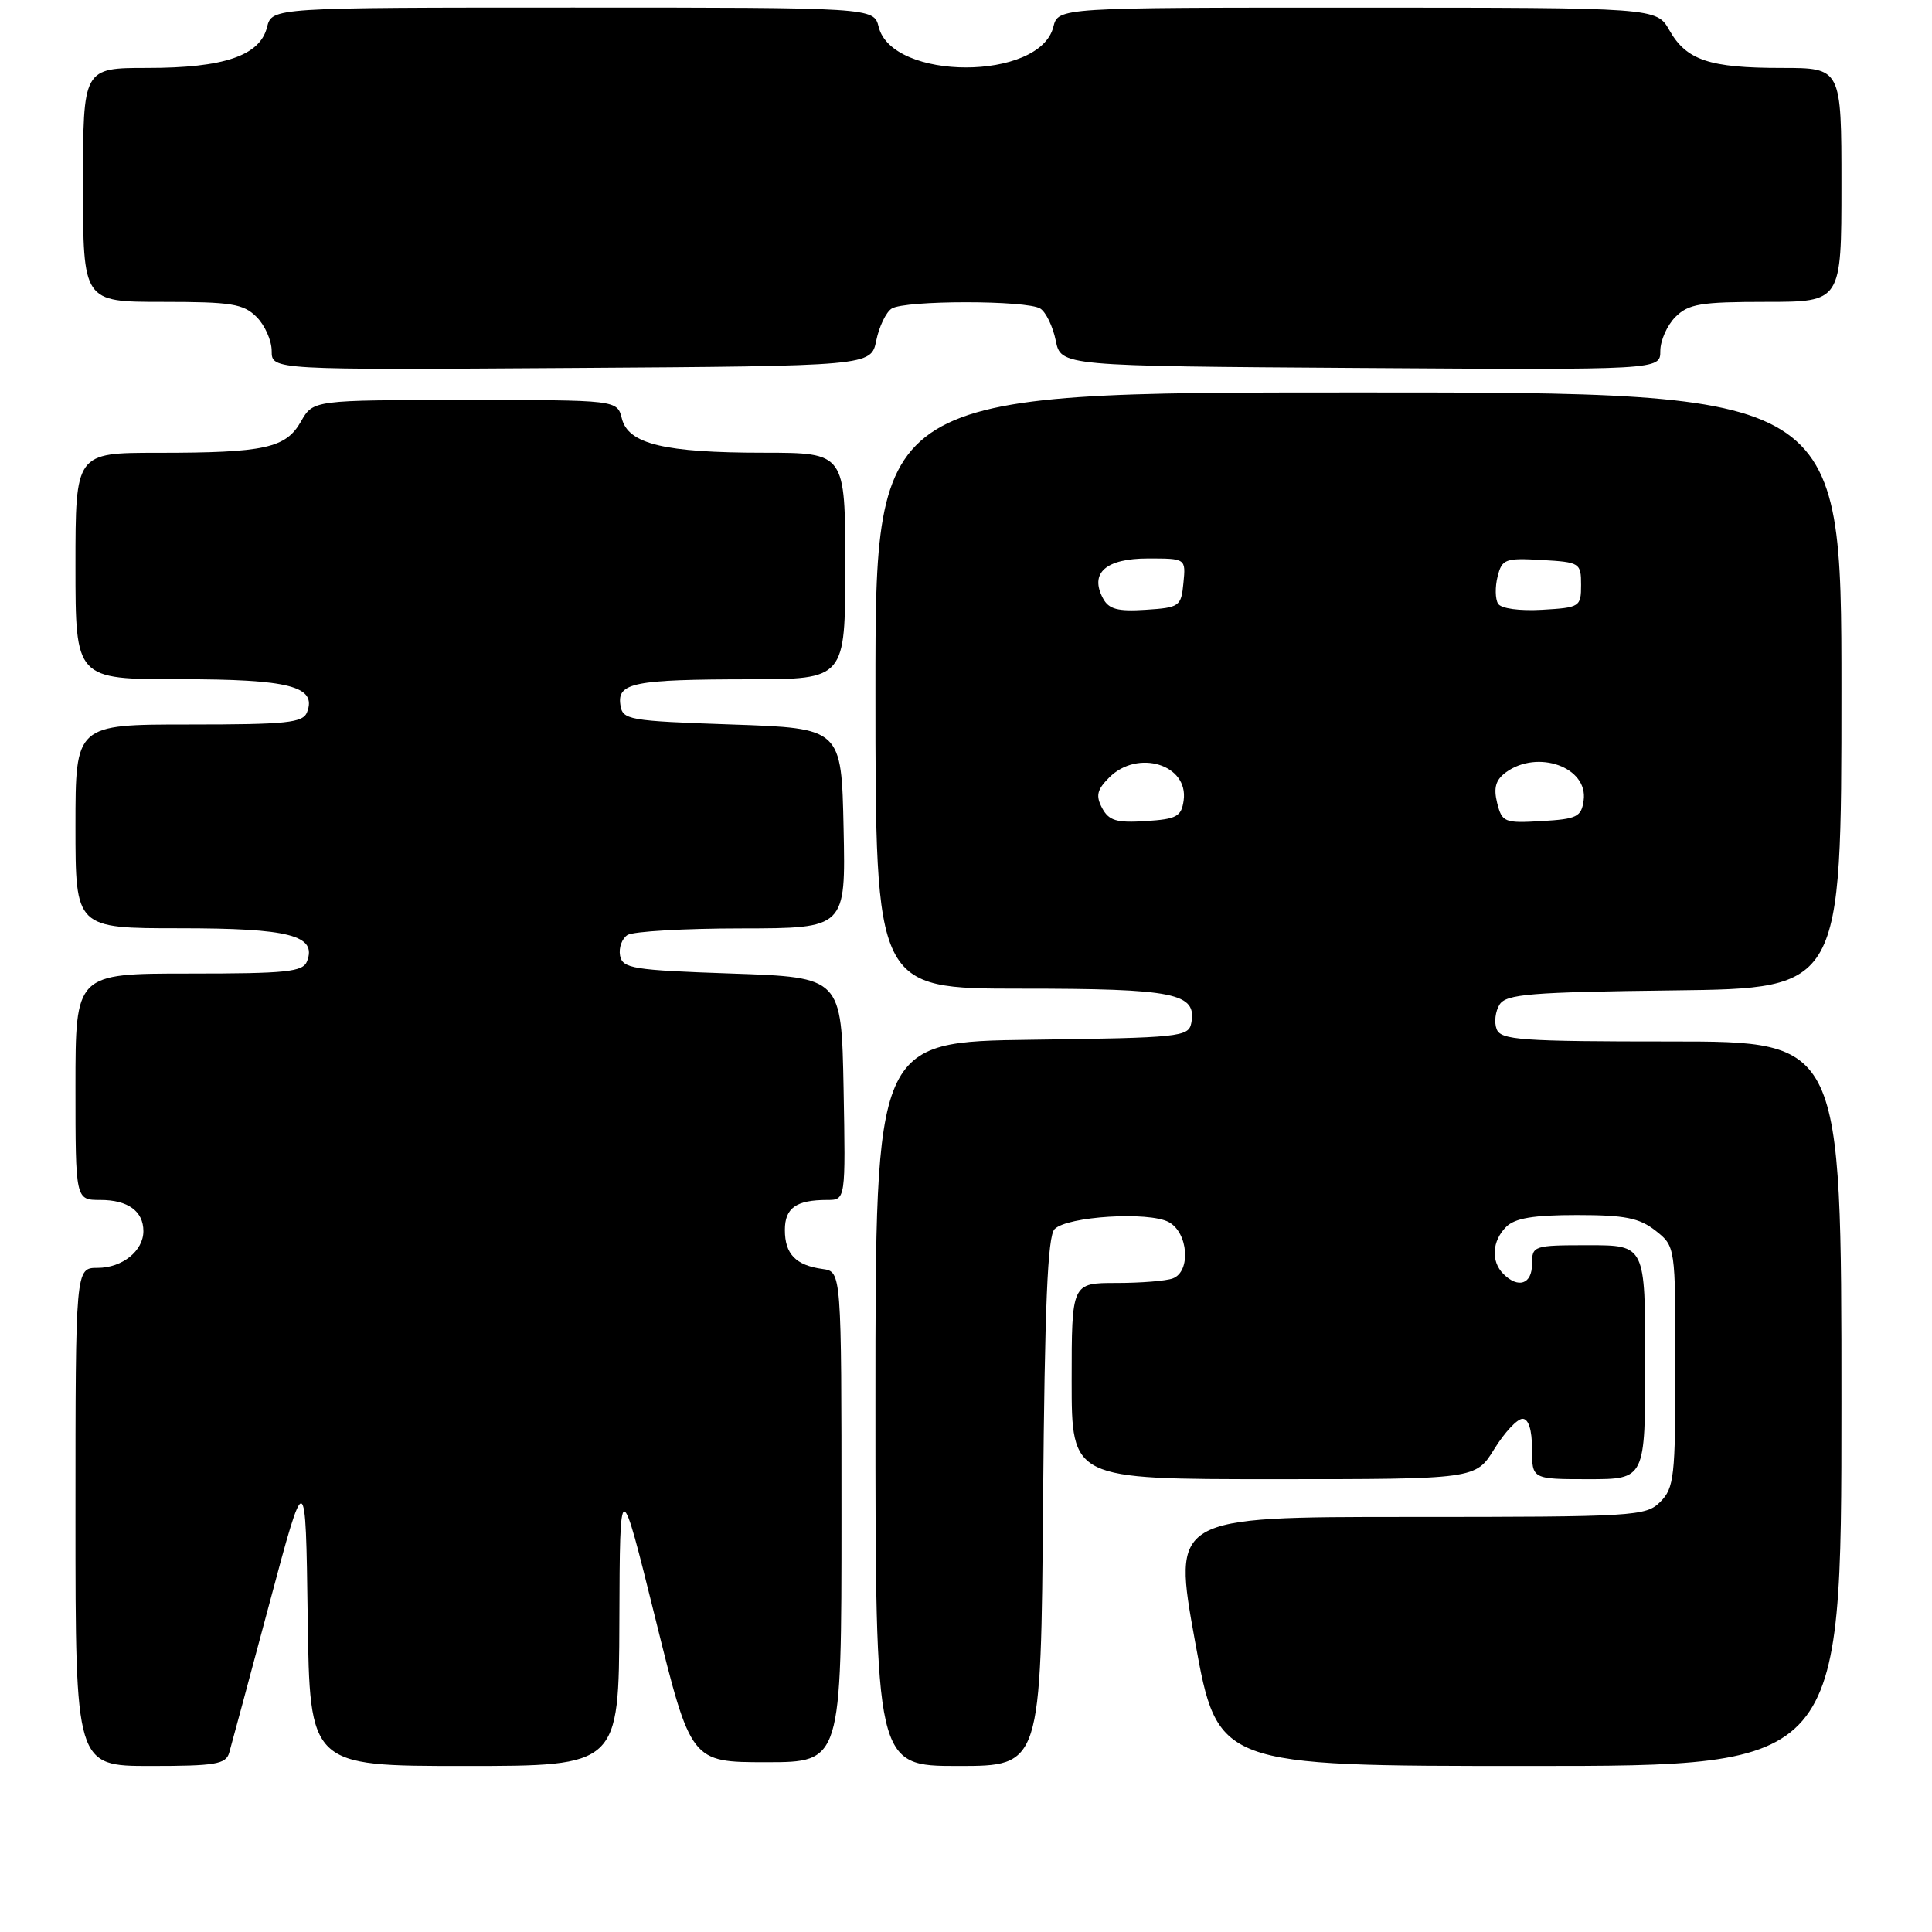 <?xml version="1.0" encoding="UTF-8" standalone="no"?>
<!DOCTYPE svg PUBLIC "-//W3C//DTD SVG 1.1//EN" "http://www.w3.org/Graphics/SVG/1.1/DTD/svg11.dtd" >
<svg xmlns="http://www.w3.org/2000/svg" xmlns:xlink="http://www.w3.org/1999/xlink" version="1.1" viewBox="0 0 256 256">
 <g >
 <path fill="currentColor"
d=" M 30.37 232.25 C 30.65 231.29 33.04 222.40 35.69 212.50 C 40.50 194.50 40.50 194.50 40.77 214.25 C 41.04 234.00 41.04 234.00 61.52 234.00 C 82.00 234.00 82.00 234.00 82.07 214.75 C 82.14 195.50 82.14 195.50 86.85 214.50 C 91.55 233.50 91.55 233.50 101.52 233.50 C 111.50 233.50 111.50 233.50 111.50 201.00 C 111.50 168.50 111.50 168.50 109.00 168.15 C 105.44 167.66 104.00 166.17 104.00 162.98 C 104.00 160.06 105.49 159.00 109.61 159.00 C 112.05 159.00 112.05 159.00 111.78 144.25 C 111.50 129.50 111.50 129.50 97.01 129.00 C 83.84 128.55 82.49 128.33 82.16 126.62 C 81.97 125.59 82.41 124.36 83.15 123.89 C 83.89 123.42 90.70 123.02 98.28 123.02 C 112.06 123.00 112.06 123.00 111.78 109.75 C 111.50 96.50 111.50 96.50 97.00 96.00 C 83.17 95.52 82.49 95.40 82.20 93.38 C 81.78 90.47 84.01 90.03 99.25 90.01 C 112.00 90.00 112.00 90.00 112.00 75.00 C 112.00 60.00 112.00 60.00 101.25 59.99 C 88.02 59.99 83.25 58.84 82.40 55.46 C 81.78 53.00 81.78 53.00 61.64 53.01 C 41.50 53.01 41.50 53.01 39.88 55.85 C 37.87 59.39 35.09 60.00 20.88 60.00 C 10.00 60.00 10.00 60.00 10.00 75.00 C 10.00 90.00 10.00 90.00 23.81 90.00 C 38.35 90.00 42.00 90.94 40.69 94.36 C 40.15 95.78 38.06 96.00 25.03 96.00 C 10.00 96.00 10.00 96.00 10.00 109.50 C 10.00 123.00 10.00 123.00 23.81 123.00 C 38.35 123.00 42.00 123.94 40.69 127.36 C 40.15 128.78 38.06 129.00 25.03 129.00 C 10.00 129.00 10.00 129.00 10.00 144.00 C 10.00 159.00 10.00 159.00 13.30 159.00 C 16.95 159.00 19.00 160.49 19.00 163.13 C 19.00 165.75 16.20 168.00 12.93 168.00 C 10.00 168.00 10.00 168.00 10.00 201.00 C 10.00 234.00 10.00 234.00 19.93 234.00 C 28.53 234.00 29.93 233.77 30.37 232.25 Z  M 138.21 199.05 C 138.43 172.97 138.81 163.78 139.74 162.86 C 141.43 161.17 152.20 160.50 154.86 161.93 C 157.45 163.31 157.83 168.47 155.42 169.39 C 154.55 169.73 151.17 170.00 147.92 170.00 C 142.00 170.00 142.00 170.00 142.00 183.00 C 142.00 196.00 142.00 196.00 168.76 196.00 C 195.53 196.00 195.53 196.00 198.00 192.00 C 199.36 189.80 201.04 188.00 201.74 188.00 C 202.54 188.00 203.00 189.44 203.00 192.00 C 203.00 196.00 203.00 196.00 210.50 196.00 C 218.00 196.00 218.00 196.00 218.00 180.50 C 218.00 165.00 218.00 165.00 210.50 165.00 C 203.17 165.00 203.00 165.06 203.00 167.50 C 203.00 170.16 201.18 170.78 199.20 168.80 C 197.54 167.14 197.70 164.44 199.57 162.57 C 200.73 161.41 203.18 161.00 208.94 161.00 C 215.31 161.00 217.21 161.38 219.37 163.07 C 222.00 165.15 222.00 165.15 222.00 181.07 C 222.00 195.67 221.83 197.17 220.00 199.00 C 218.09 200.91 216.67 201.00 186.68 201.00 C 155.36 201.00 155.36 201.00 158.35 217.50 C 161.35 234.00 161.35 234.00 202.68 234.00 C 244.00 234.00 244.00 234.00 244.00 186.00 C 244.00 138.00 244.00 138.00 221.47 138.00 C 201.53 138.00 198.86 137.81 198.31 136.36 C 197.96 135.46 198.14 134.00 198.70 133.11 C 199.58 131.72 202.76 131.46 221.86 131.23 C 244.00 130.96 244.00 130.96 244.00 91.48 C 244.00 52.00 244.00 52.00 180.00 52.00 C 116.00 52.00 116.00 52.00 116.00 91.50 C 116.00 131.00 116.00 131.00 135.31 131.00 C 155.72 131.00 158.61 131.59 157.85 135.57 C 157.49 137.39 156.33 137.51 136.74 137.77 C 116.00 138.04 116.00 138.04 116.00 186.02 C 116.00 234.00 116.00 234.00 126.96 234.00 C 137.93 234.00 137.93 234.00 138.21 199.05 Z  M 116.11 45.12 C 116.49 43.26 117.41 41.36 118.15 40.89 C 119.91 39.77 136.09 39.77 137.85 40.89 C 138.59 41.36 139.51 43.26 139.89 45.12 C 140.58 48.50 140.58 48.50 180.29 48.76 C 220.00 49.02 220.00 49.02 220.00 46.51 C 220.00 45.13 220.90 43.10 222.00 42.00 C 223.73 40.27 225.33 40.00 234.00 40.00 C 244.00 40.00 244.00 40.00 244.00 24.50 C 244.00 9.00 244.00 9.00 236.07 9.00 C 226.51 9.00 223.46 7.98 221.21 4.02 C 219.50 1.01 219.50 1.01 179.86 1.01 C 140.22 1.00 140.22 1.00 139.57 3.57 C 137.78 10.72 118.22 10.72 116.43 3.57 C 115.78 1.00 115.78 1.00 75.91 1.00 C 36.04 1.00 36.04 1.00 35.38 3.61 C 34.44 7.38 29.67 9.00 19.53 9.00 C 11.00 9.00 11.00 9.00 11.00 24.50 C 11.00 40.00 11.00 40.00 21.50 40.00 C 30.67 40.00 32.25 40.25 34.00 42.00 C 35.10 43.10 36.00 45.13 36.00 46.51 C 36.00 49.02 36.00 49.02 75.71 48.76 C 115.42 48.50 115.42 48.50 116.11 45.12 Z  M 146.04 107.08 C 145.17 105.44 145.35 104.65 146.98 103.02 C 150.76 99.24 157.51 101.31 156.84 106.06 C 156.54 108.20 155.92 108.54 151.81 108.80 C 147.95 109.05 146.94 108.75 146.04 107.08 Z  M 198.38 106.40 C 197.88 104.38 198.18 103.34 199.54 102.34 C 203.76 99.26 210.46 101.67 209.84 106.06 C 209.54 108.24 208.95 108.53 204.28 108.80 C 199.34 109.09 199.03 108.96 198.38 106.40 Z  M 146.15 79.28 C 144.35 75.92 146.53 74.00 152.11 74.00 C 157.13 74.00 157.13 74.00 156.81 77.25 C 156.51 80.36 156.30 80.51 151.81 80.80 C 148.10 81.04 146.92 80.73 146.15 79.28 Z  M 198.50 79.99 C 198.12 79.38 198.09 77.76 198.44 76.39 C 199.02 74.08 199.44 73.92 204.28 74.20 C 209.35 74.49 209.50 74.59 209.50 77.50 C 209.50 80.41 209.34 80.51 204.34 80.80 C 201.33 80.97 198.89 80.64 198.50 79.99 Z "/>
</g>
</svg>